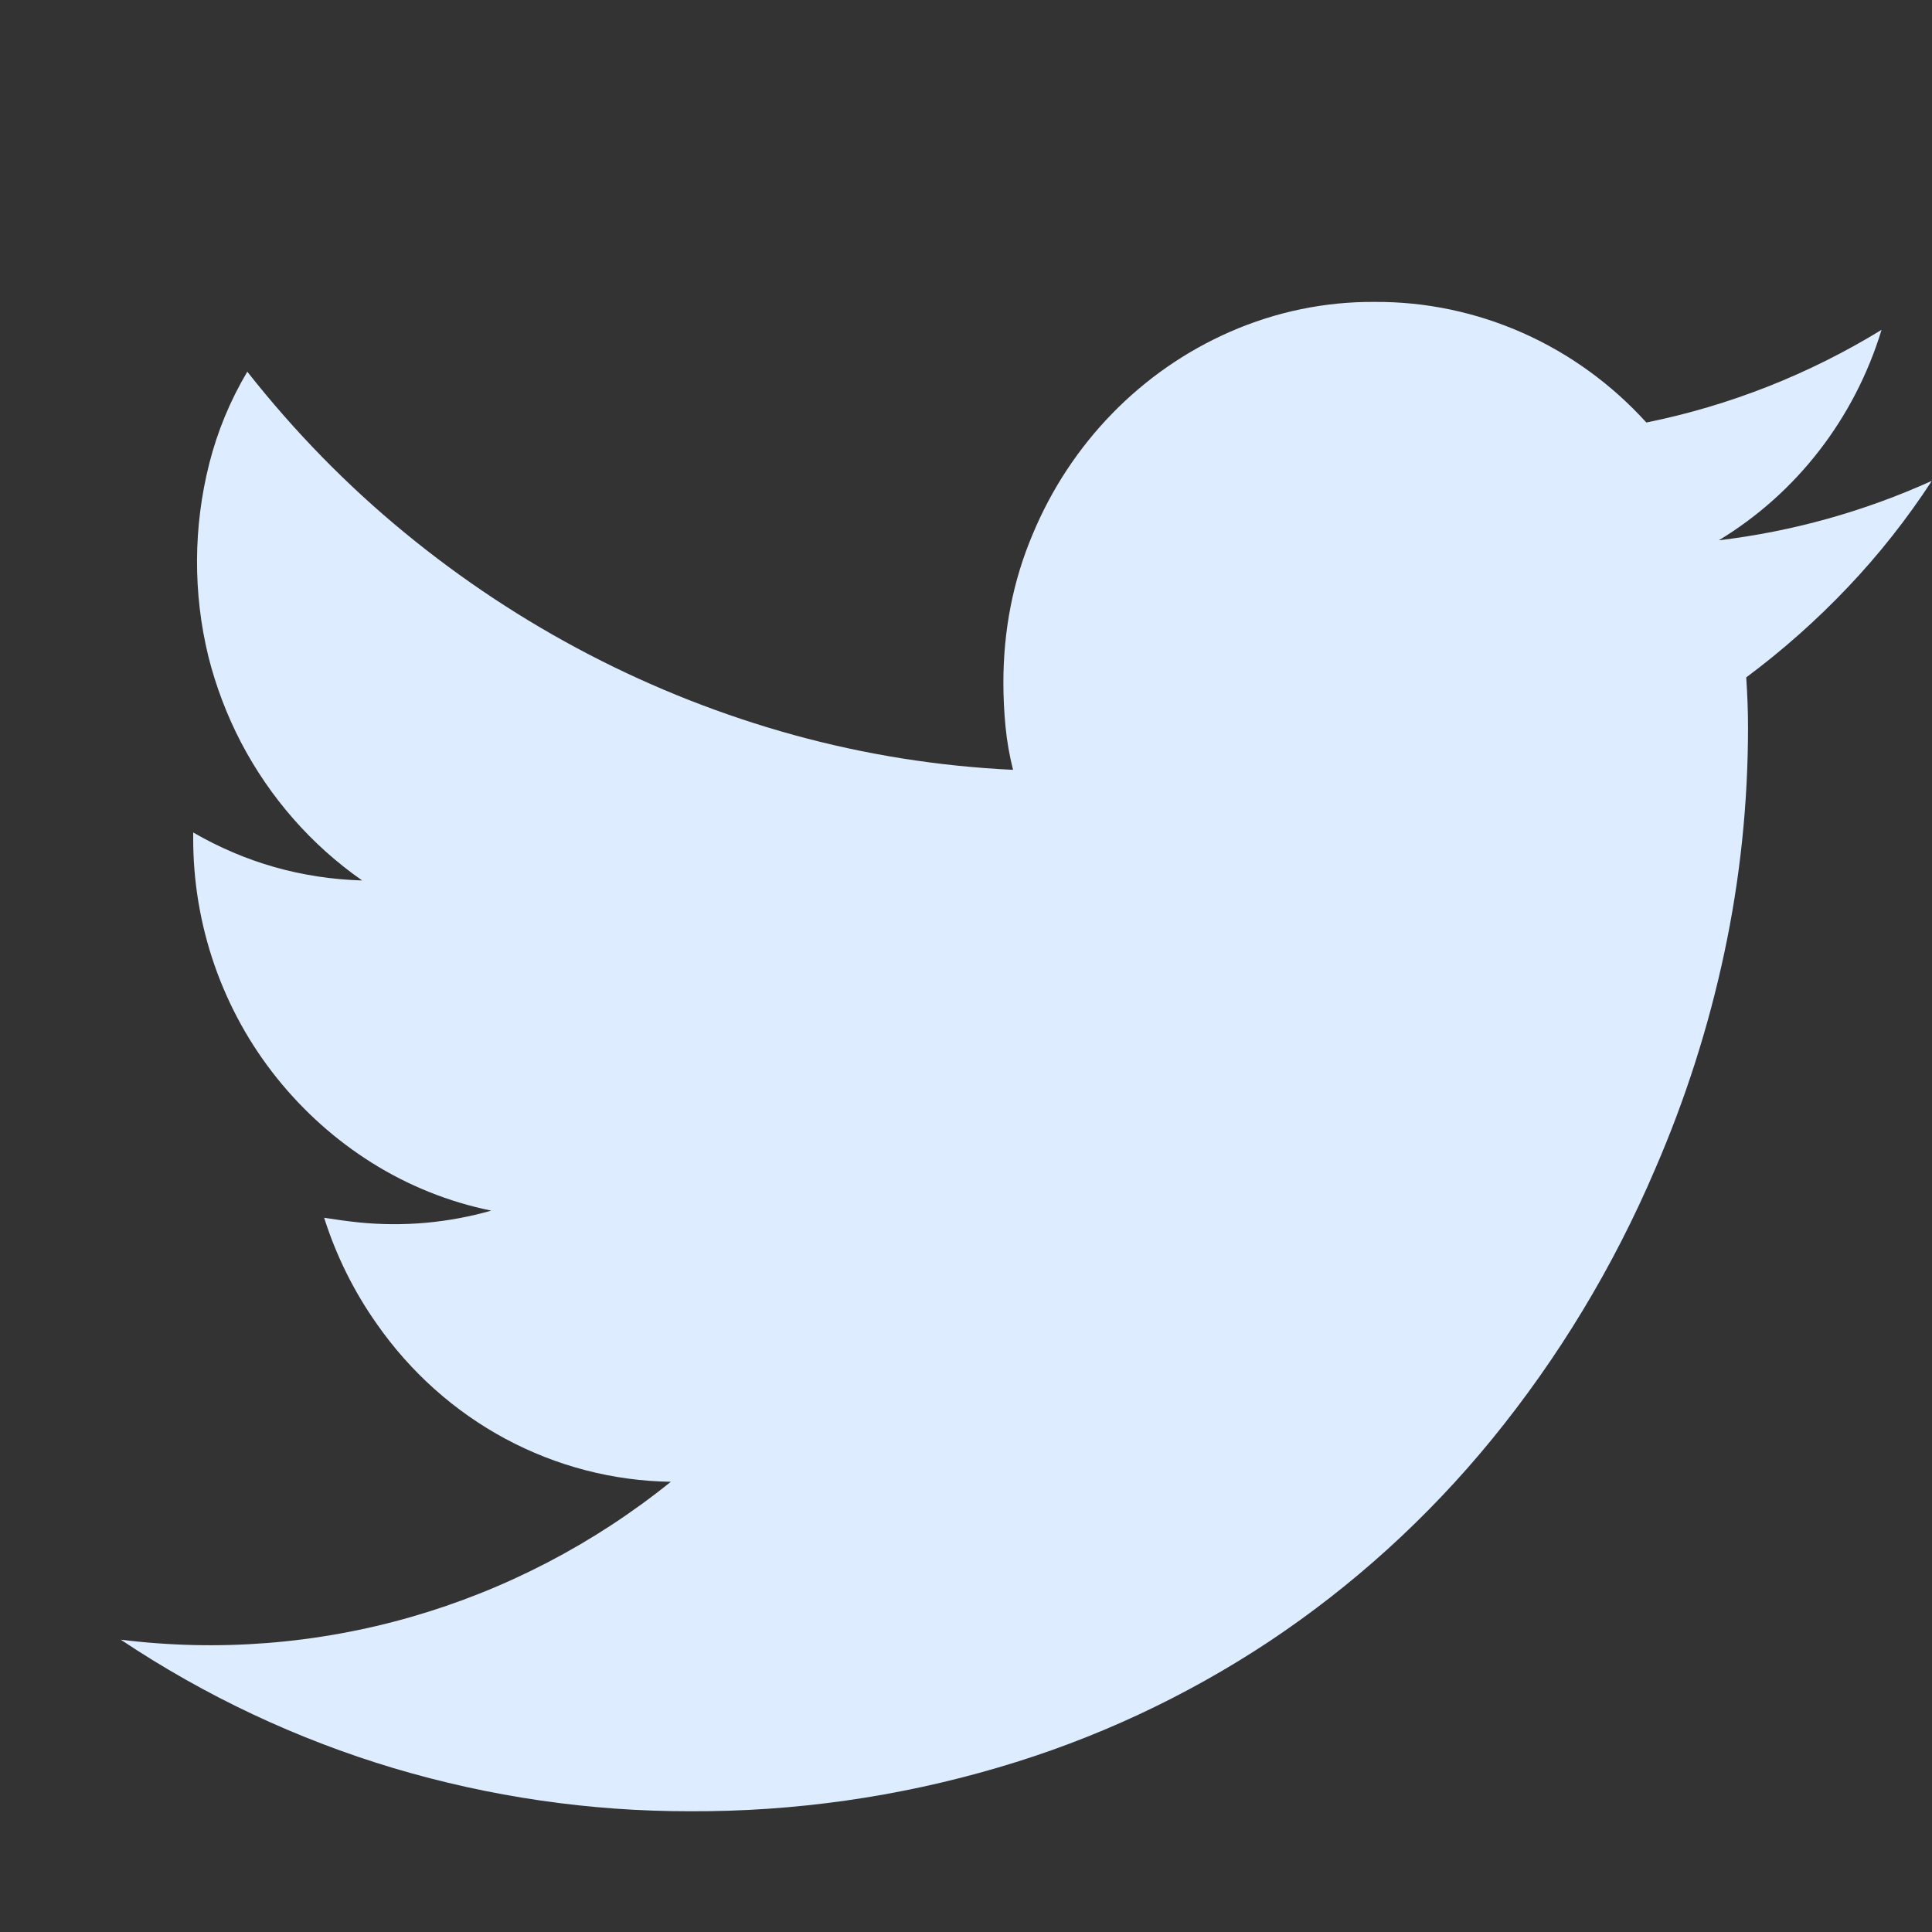 <svg width="26" height="26" viewBox="0 0 26 26" fill="none" xmlns="http://www.w3.org/2000/svg">
<rect x="0" y="0" width="26" height="26" fill="#333333" stroke="none"/>
<path d="M26 6.468C25.666 6.98 25.288 7.46 24.868 7.902C24.447 8.346 23.989 8.752 23.5 9.116C23.515 9.34 23.524 9.564 23.524 9.789C23.524 10.814 23.418 11.826 23.204 12.828C22.991 13.826 22.679 14.799 22.274 15.733C21.713 17.048 20.972 18.275 20.073 19.375C19.212 20.428 18.203 21.343 17.079 22.091C15.951 22.838 14.722 23.409 13.431 23.787C12.085 24.183 10.69 24.381 9.289 24.375C7.938 24.377 6.594 24.181 5.297 23.795C3.997 23.406 2.76 22.824 1.625 22.066C2.935 22.229 4.263 22.125 5.533 21.76C6.803 21.395 7.991 20.777 9.028 19.941C8.252 19.93 7.49 19.732 6.802 19.363C6.115 18.994 5.522 18.464 5.071 17.817C4.763 17.381 4.524 16.899 4.362 16.388C4.52 16.413 4.677 16.435 4.832 16.451C5.43 16.511 6.033 16.457 6.611 16.292C6.041 16.176 5.495 15.957 4.999 15.645C4.519 15.343 4.091 14.961 3.732 14.515C2.995 13.6 2.594 12.449 2.6 11.262V11.203C3.3 11.608 4.057 11.824 4.874 11.849C4.193 11.374 3.634 10.737 3.244 9.992C3.053 9.625 2.905 9.236 2.804 8.834C2.596 7.981 2.601 7.089 2.816 6.239C2.926 5.805 3.096 5.393 3.328 5.002C3.962 5.807 4.668 6.53 5.445 7.168C6.988 8.437 8.771 9.364 10.682 9.891C11.646 10.156 12.636 10.313 13.633 10.36C13.585 10.17 13.551 9.976 13.532 9.78C13.513 9.584 13.503 9.386 13.503 9.189C13.503 8.48 13.633 7.814 13.896 7.193C14.406 5.965 15.359 4.987 16.556 4.464C17.171 4.195 17.833 4.058 18.501 4.063C19.187 4.059 19.865 4.202 20.494 4.481C21.123 4.76 21.689 5.171 22.156 5.686C23.273 5.46 24.343 5.038 25.321 4.439C24.959 5.629 24.178 6.638 23.131 7.271C24.121 7.153 25.088 6.883 26 6.47V6.468Z" fill="#DEECFF"/>
</svg>
